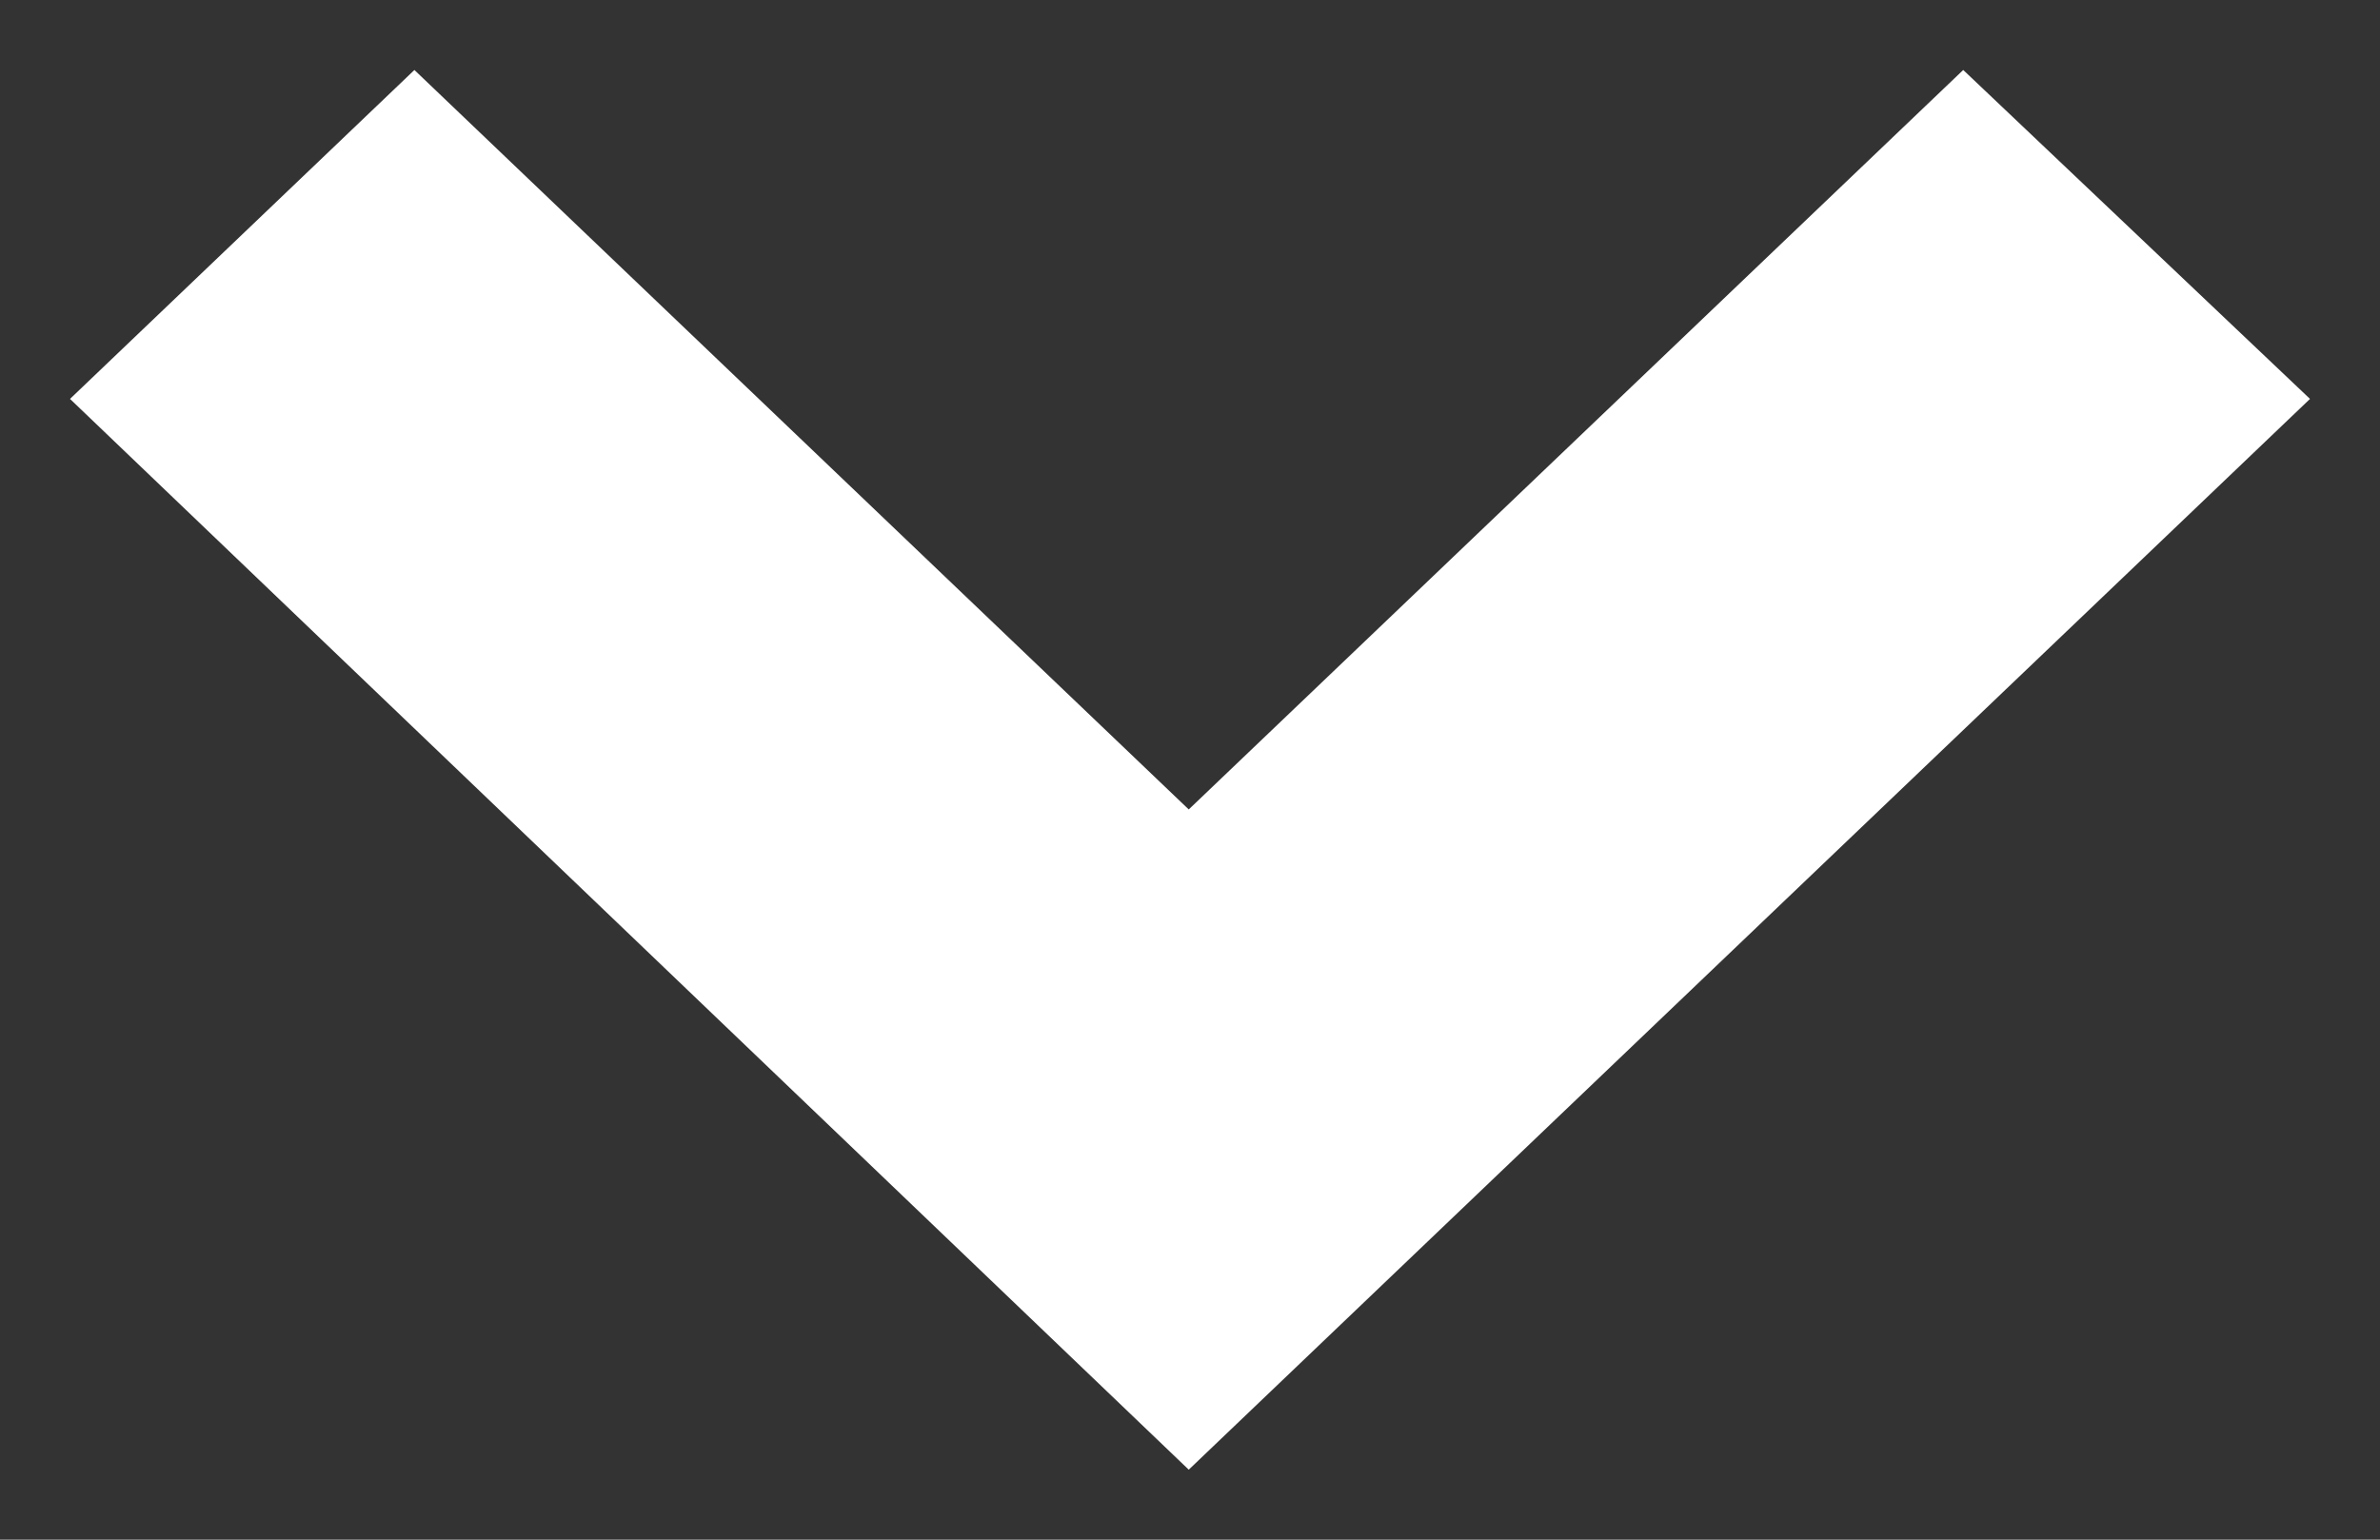 <?xml version="1.0" encoding="utf-8"?>
<svg width="17px" height="11px" viewBox="0 0 17 11" version="1.1" xmlns:xlink="http://www.w3.org/1999/xlink" xmlns="http://www.w3.org/2000/svg">
  <rect x="0" y="0" width="17" height="11" fill="#333333" stroke="none"/>
  <path d="M8.491 5.783L2.96 0.5L0.5 2.85L8.491 10.5L16.5 2.85L14.023 0.5L8.491 5.783L8.491 5.783Z" id="Path-22" fill="#FFFFFF" fill-rule="evenodd" stroke="none" />
</svg>